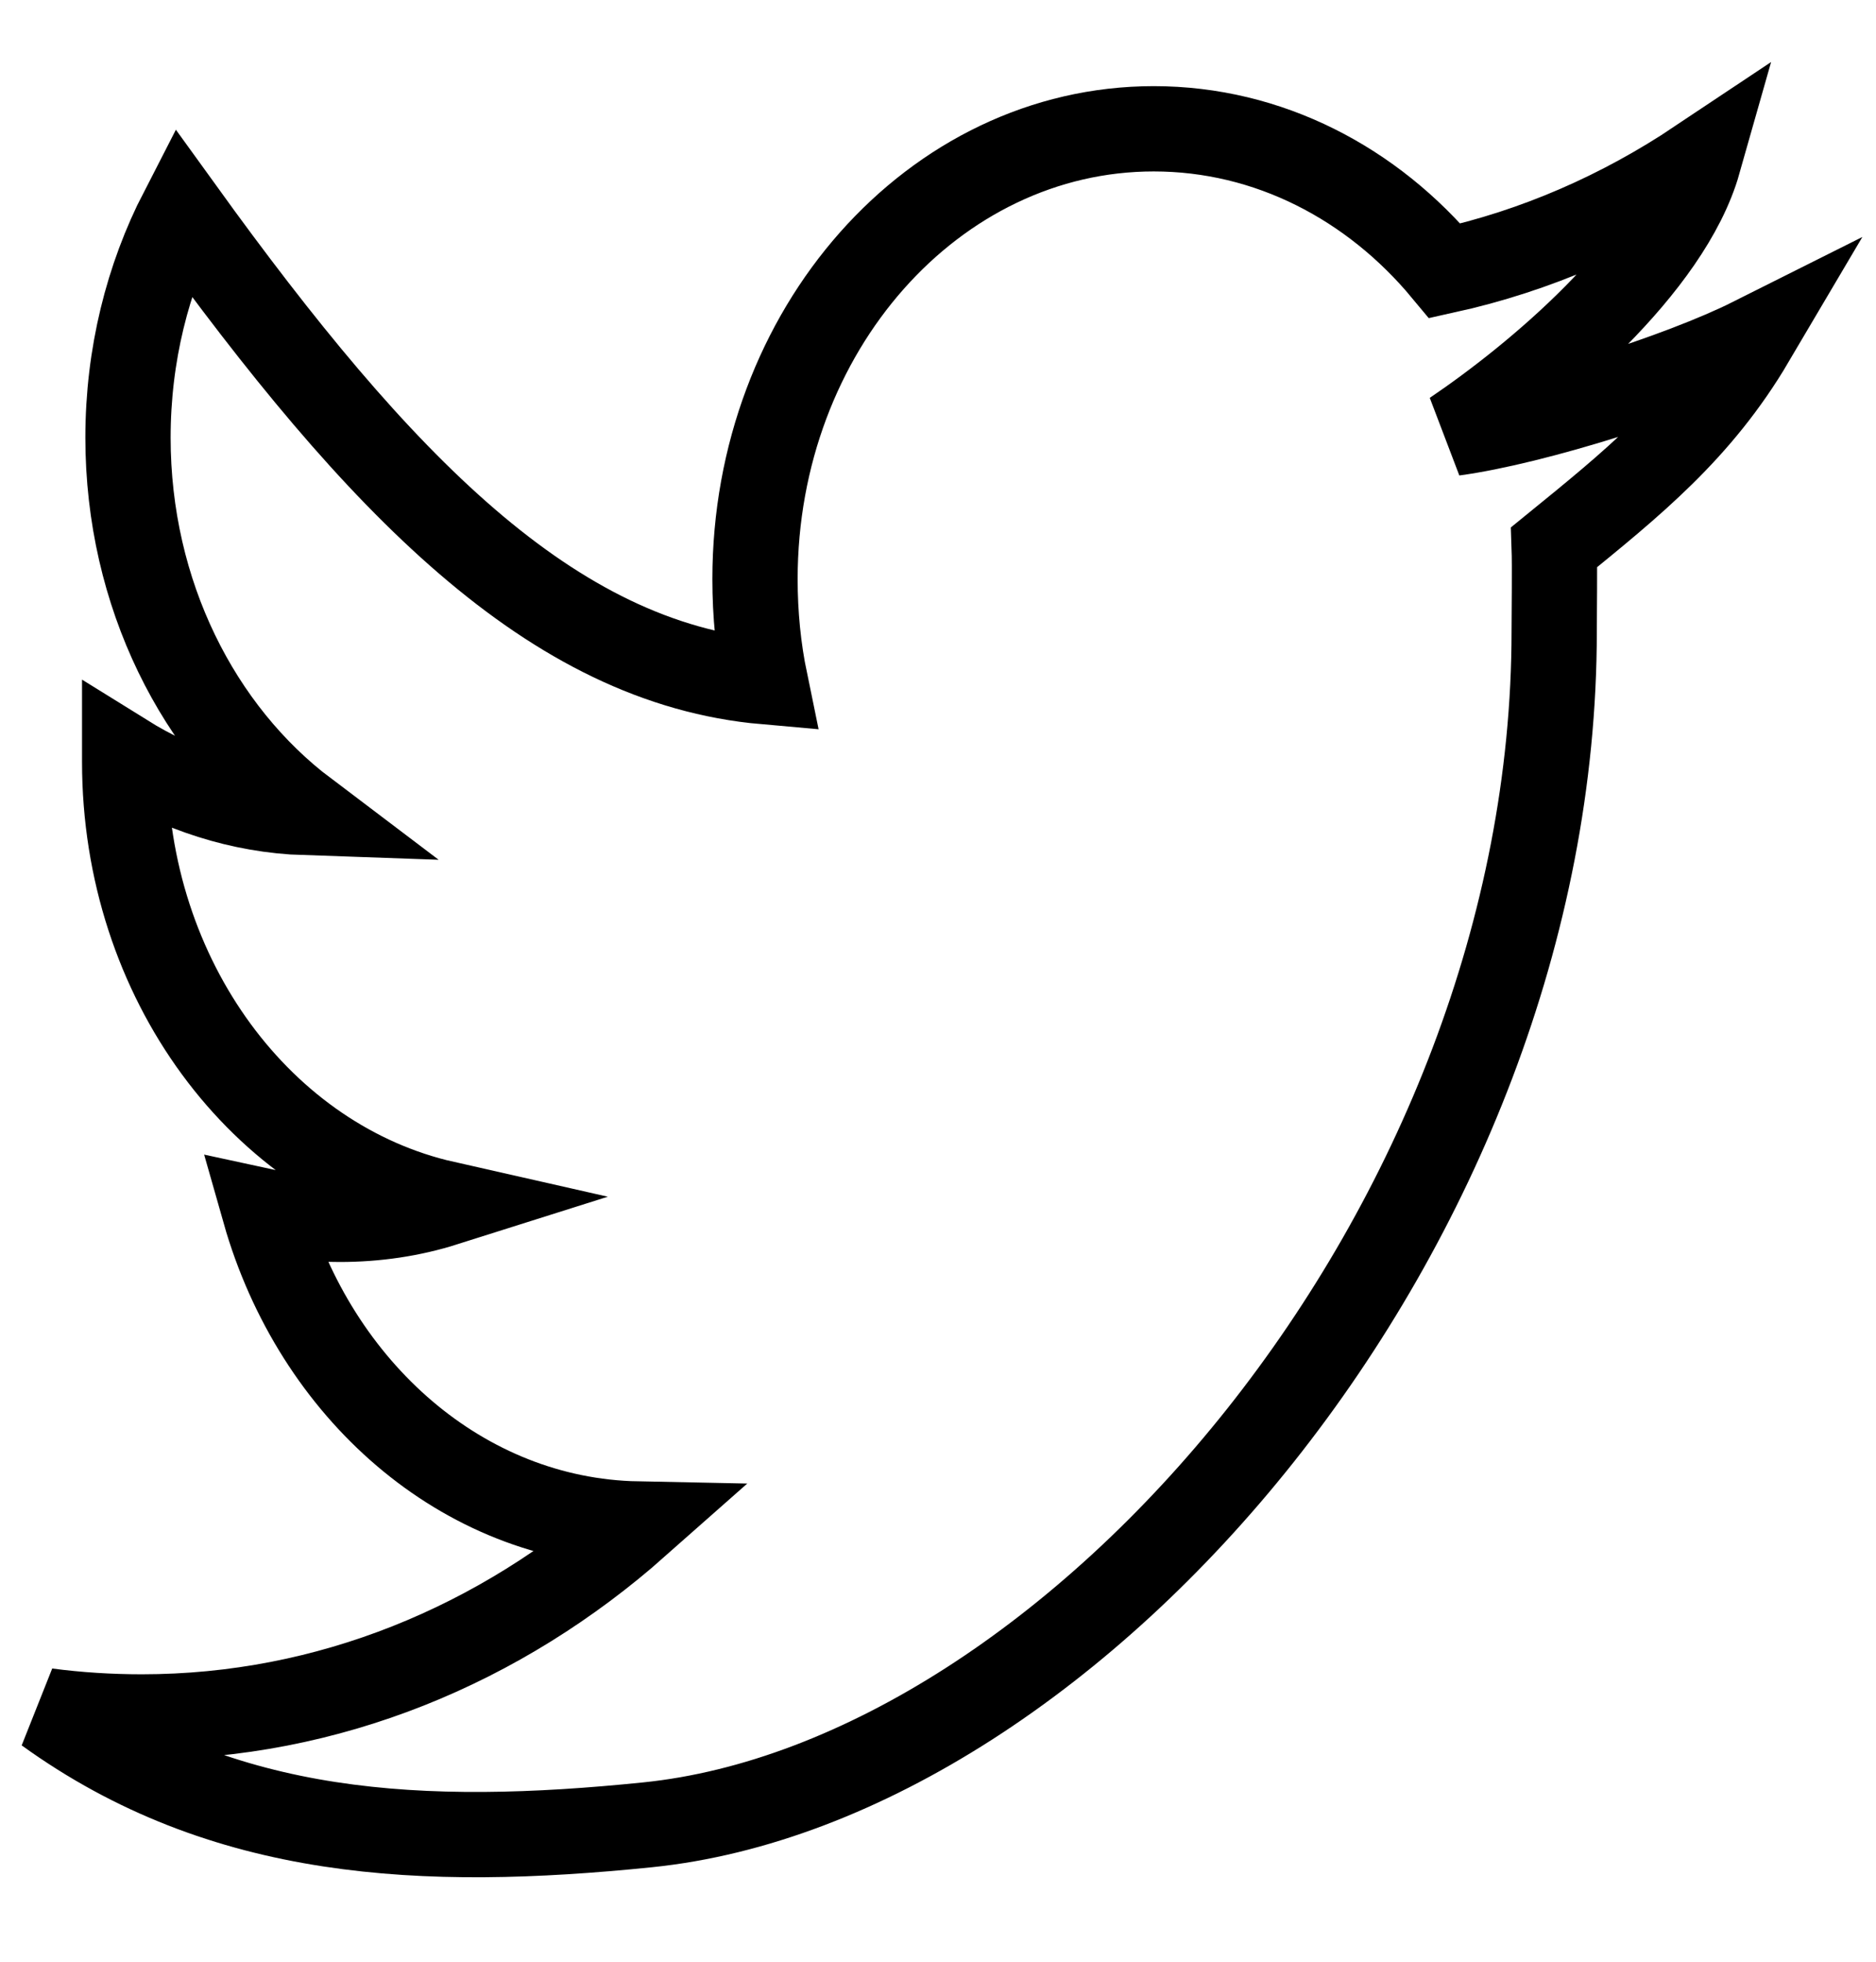 <svg xmlns="http://www.w3.org/2000/svg" width="100%" height="100%" fill="none" viewBox="0 0 22 23"><path fill-rule="evenodd" stroke="currentColor" d="M20.547 3.986C19.709 4.406 17.993 4.952 17.047 5.079C18.013 4.426 19.568 3.13 19.918 1.897C19.013 2.501 18.013 2.941 16.945 3.176C16.094 2.151 14.877 1.51 13.53 1.51C10.949 1.51 8.854 3.874 8.854 6.79C8.854 7.204 8.894 7.606 8.974 7.993C6.464 7.772 4.443 5.672 2.134 2.474C1.731 3.256 1.501 4.165 1.501 5.131C1.501 6.963 2.327 8.579 3.582 9.527C2.817 9.501 2.094 9.261 1.462 8.868V8.933C1.462 11.492 3.075 13.627 5.216 14.111C4.824 14.235 4.411 14.296 3.984 14.296C3.683 14.296 3.388 14.265 3.103 14.203C3.699 16.3 5.425 17.827 7.473 17.868C5.872 19.285 3.854 20.13 1.663 20.13C1.285 20.13 0.912 20.106 0.547 20.058C2.617 21.553 4.966 21.663 7.593 21.395C12.593 20.885 18.226 14.383 18.226 7.404C18.226 7.174 18.234 6.641 18.226 6.415C19.14 5.671 19.922 5.045 20.547 3.986Z" clip-rule="evenodd"/></svg>